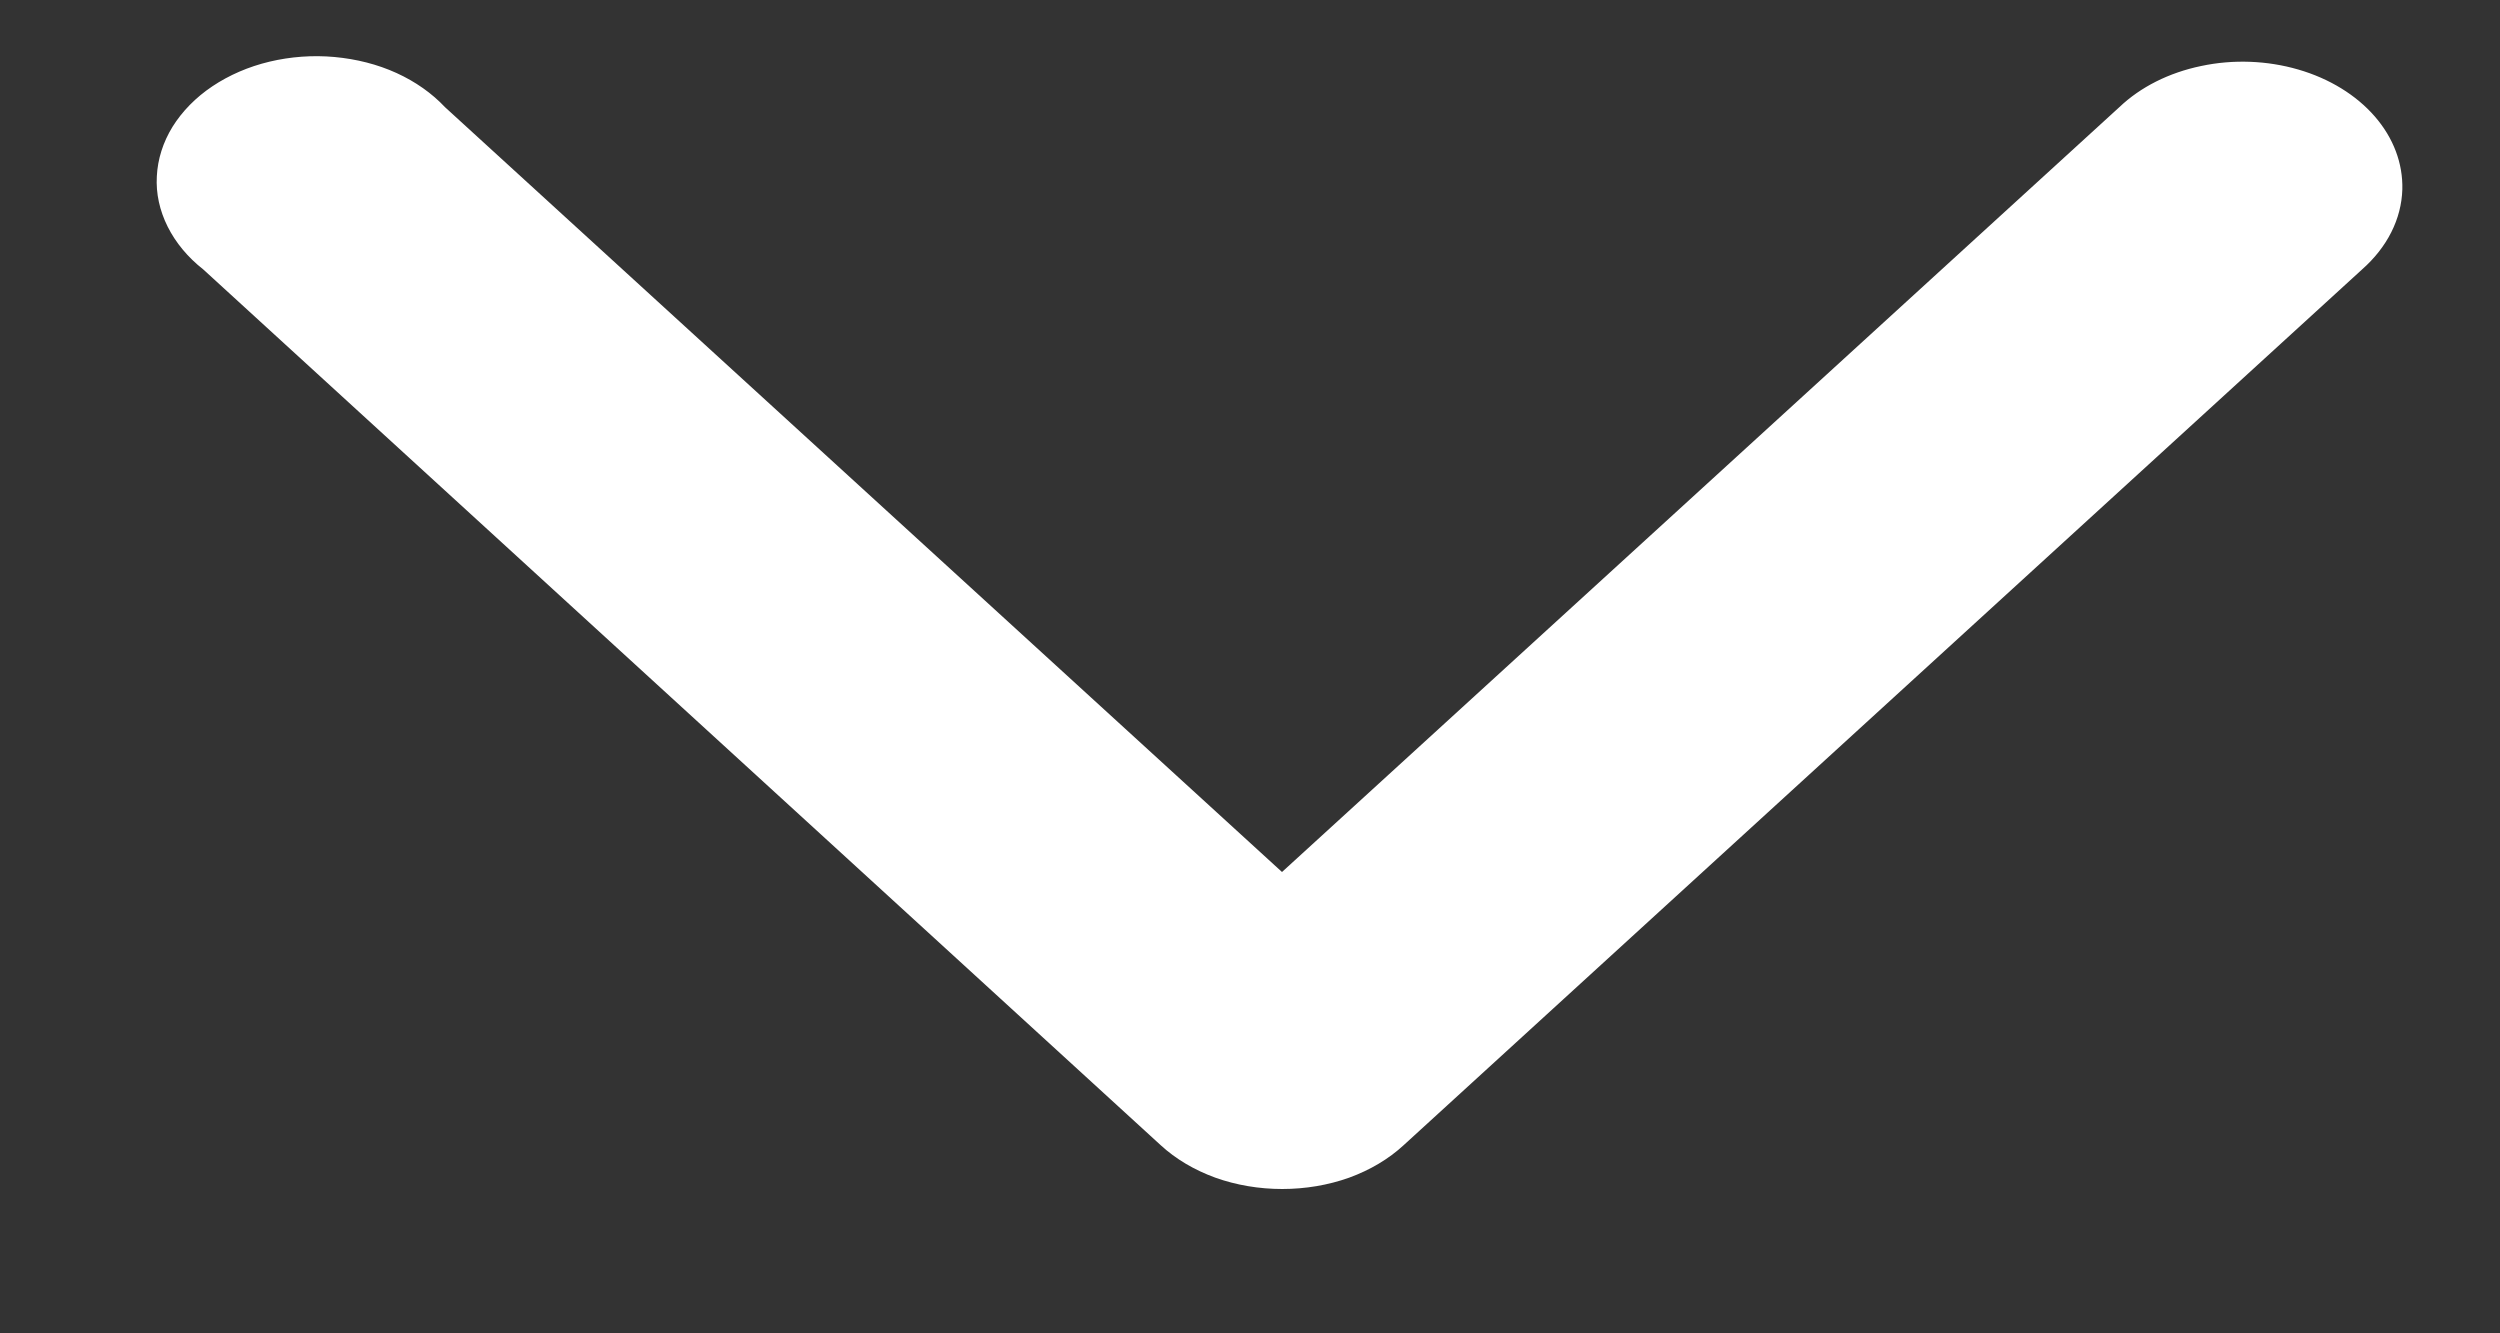 <svg width="15" height="8" viewBox="0 0 15 8" fill="none" xmlns="http://www.w3.org/2000/svg">
<rect x="0" y="0" width="15" height="8" fill="#333333" stroke="none"/>
<path d="M14.414 1.136C14.418 0.981 14.361 0.828 14.249 0.699C14.137 0.57 13.976 0.471 13.789 0.417C13.603 0.363 13.399 0.355 13.207 0.396C13.014 0.436 12.843 0.522 12.716 0.643L7.692 5.232L2.67 0.643C2.592 0.56 2.493 0.49 2.379 0.438C2.265 0.386 2.138 0.354 2.007 0.342C1.876 0.33 1.743 0.34 1.617 0.37C1.491 0.4 1.374 0.451 1.274 0.518C1.174 0.585 1.093 0.668 1.035 0.761C0.978 0.854 0.946 0.955 0.941 1.058C0.935 1.161 0.958 1.264 1.006 1.36C1.054 1.456 1.127 1.544 1.22 1.617L6.964 6.871C7.054 6.954 7.166 7.02 7.292 7.066C7.418 7.111 7.555 7.134 7.693 7.134C7.832 7.134 7.969 7.111 8.095 7.066C8.221 7.02 8.332 6.954 8.422 6.871L14.172 1.617C14.323 1.484 14.409 1.314 14.414 1.136L14.414 1.136Z" fill="white"/>
</svg>
